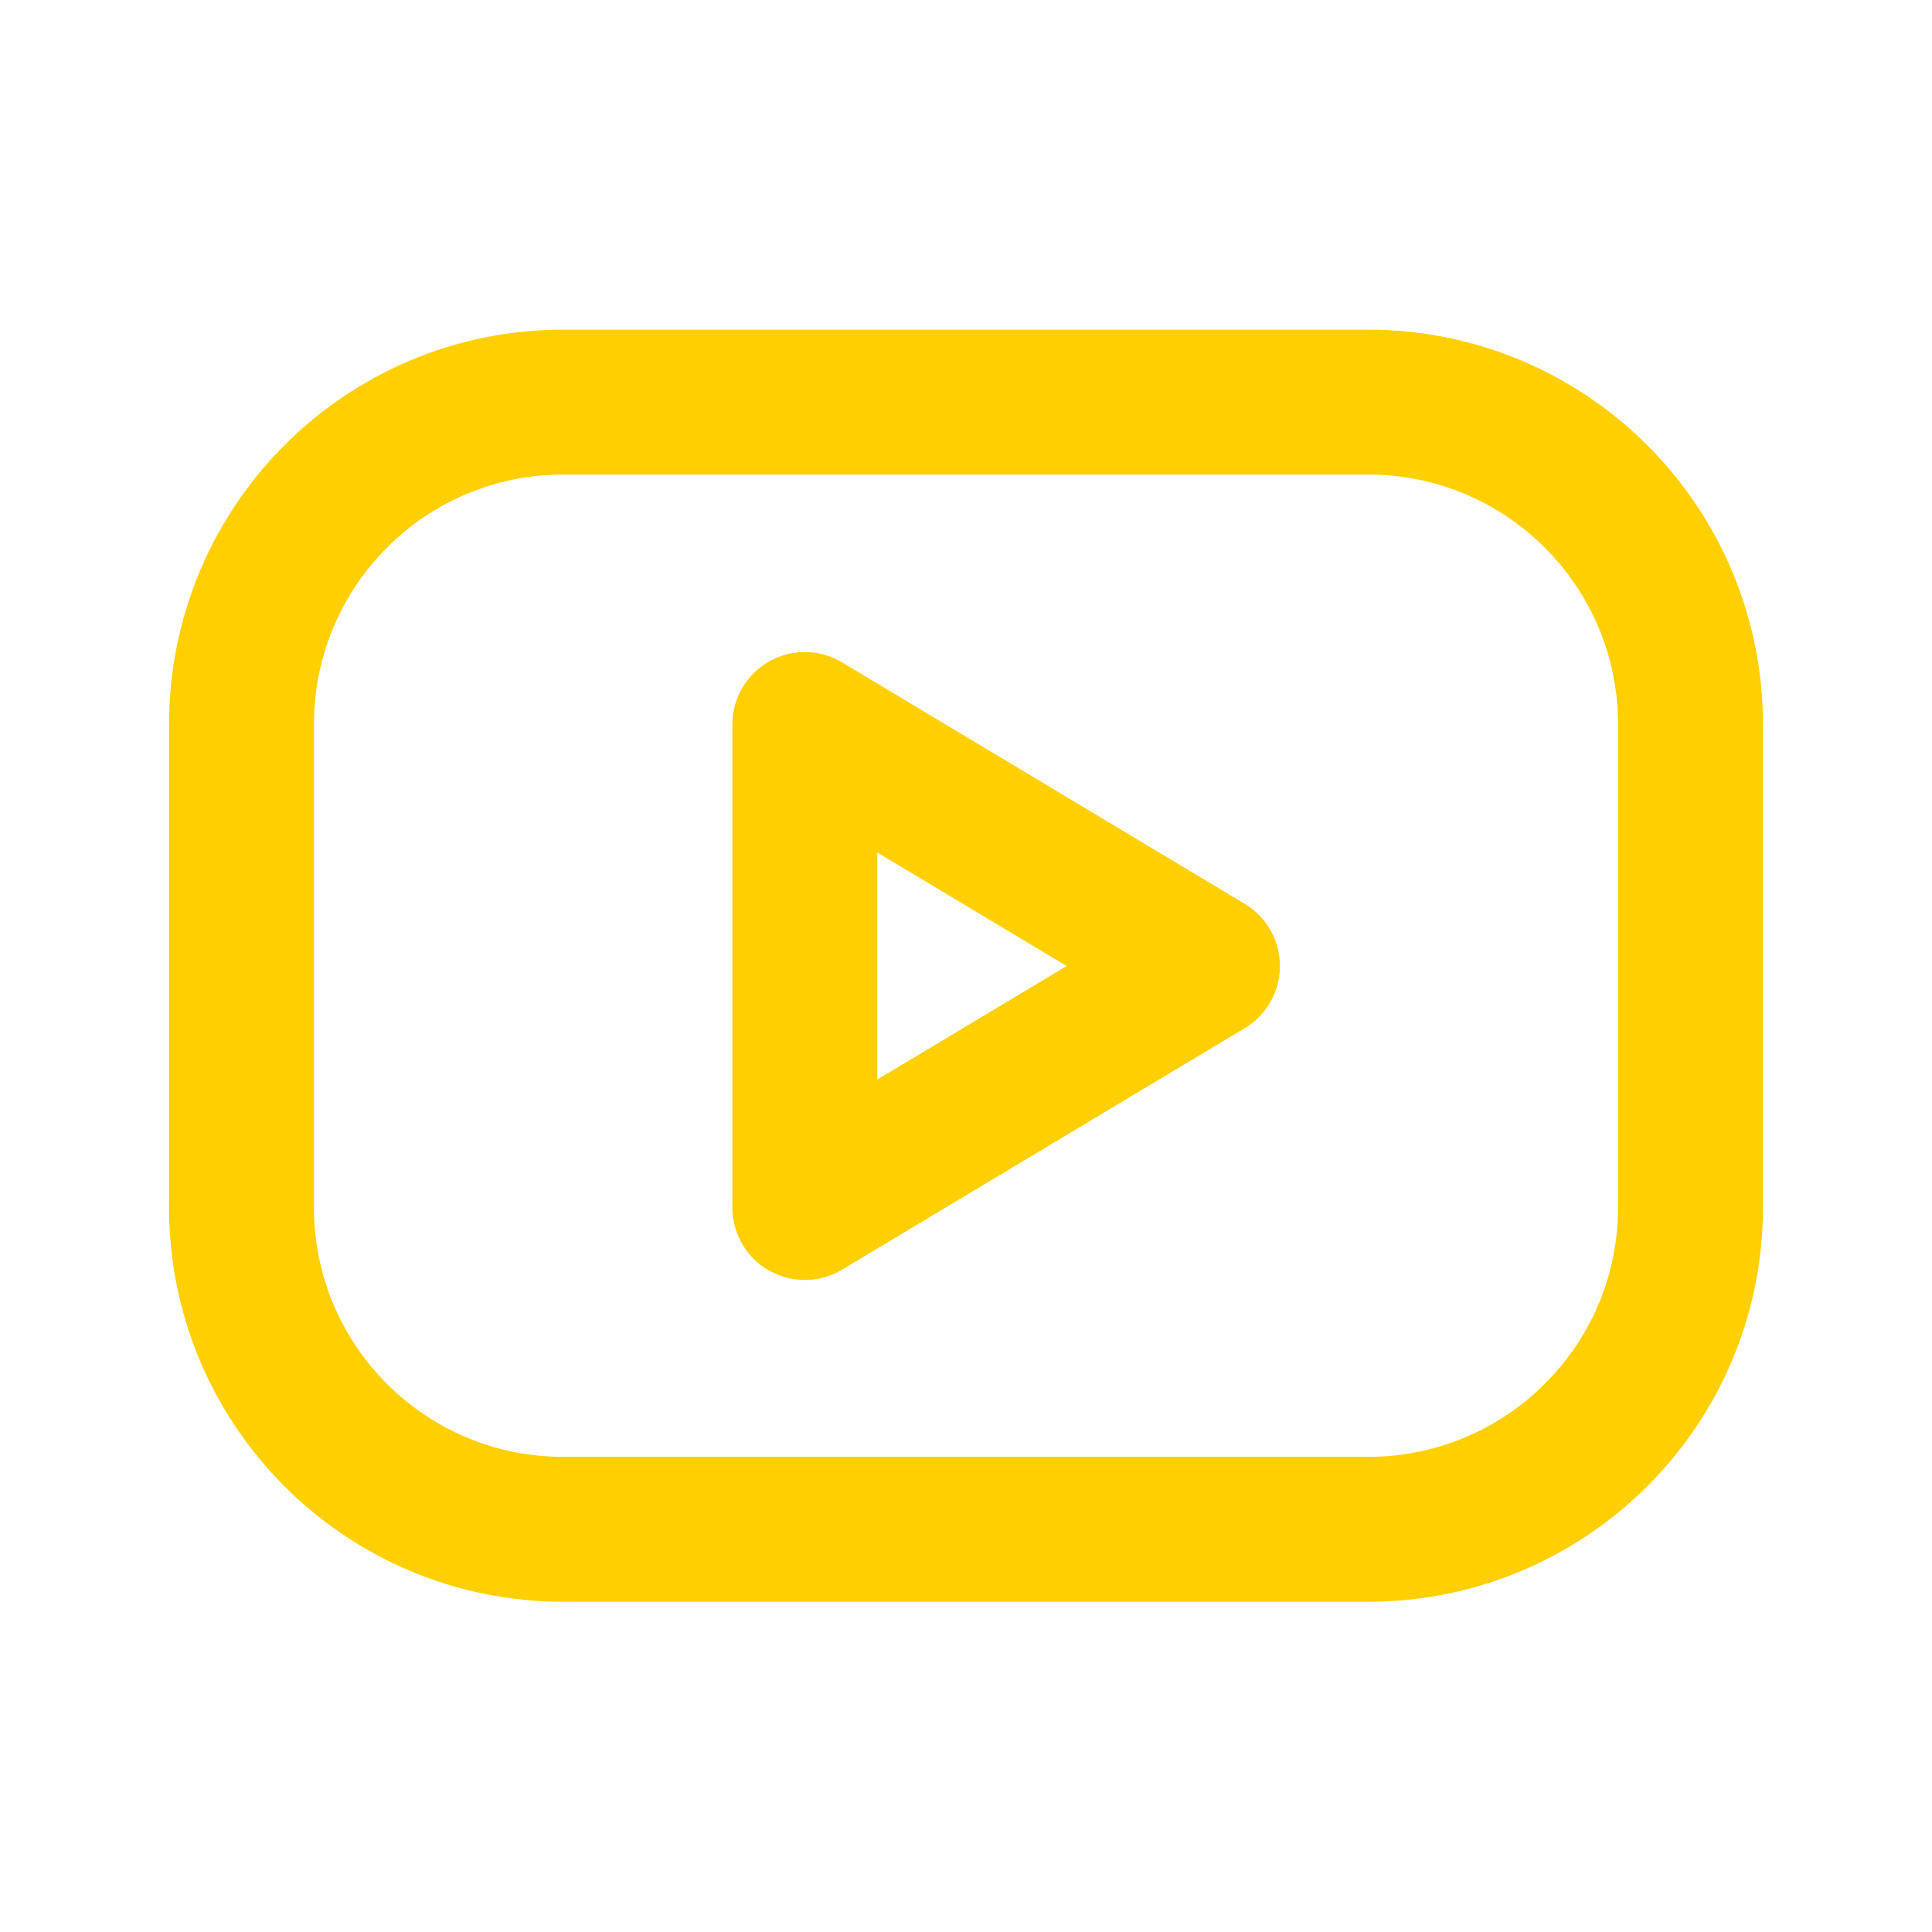 <svg width="32" height="32" viewBox="0 0 32 32" fill="none" xmlns="http://www.w3.org/2000/svg" xmlns:xlink="http://www.w3.org/1999/xlink">
	<desc>
			Created with Pixso.
	</desc>
	<defs>
		<clipPath id="clip8758_23221">
			<rect id="Frame" rx="0" width="30.4" height="30.4" transform="translate(0.8 0.8)" fill="white" fill-opacity="0"/>
		</clipPath>
	</defs>
	<rect id="Frame" rx="0" width="30.4" height="30.4" transform="translate(0.8 0.8)" fill="#FFFFFF" fill-opacity="0"/>
	<g clip-path="url(#clip8758_23221)">
		<path id="Vector" d="M22.66 6.66C25.61 6.66 28 9.05 28 12L28 20C28 22.94 25.61 25.33 22.66 25.33L9.33 25.33C6.38 25.33 4 22.94 4 20L4 12C4 9.05 6.38 6.66 9.33 6.66L22.66 6.66Z" stroke="#FFCF01" stroke-opacity="1" stroke-width="2.4" stroke-linejoin="round"/>
		<path id="Vector" d="M20 16L13.33 20L13.33 12L20 16Z" stroke="#FFCF01" stroke-opacity="1" stroke-width="2.4" stroke-linejoin="round"/>
	</g>
</svg>
